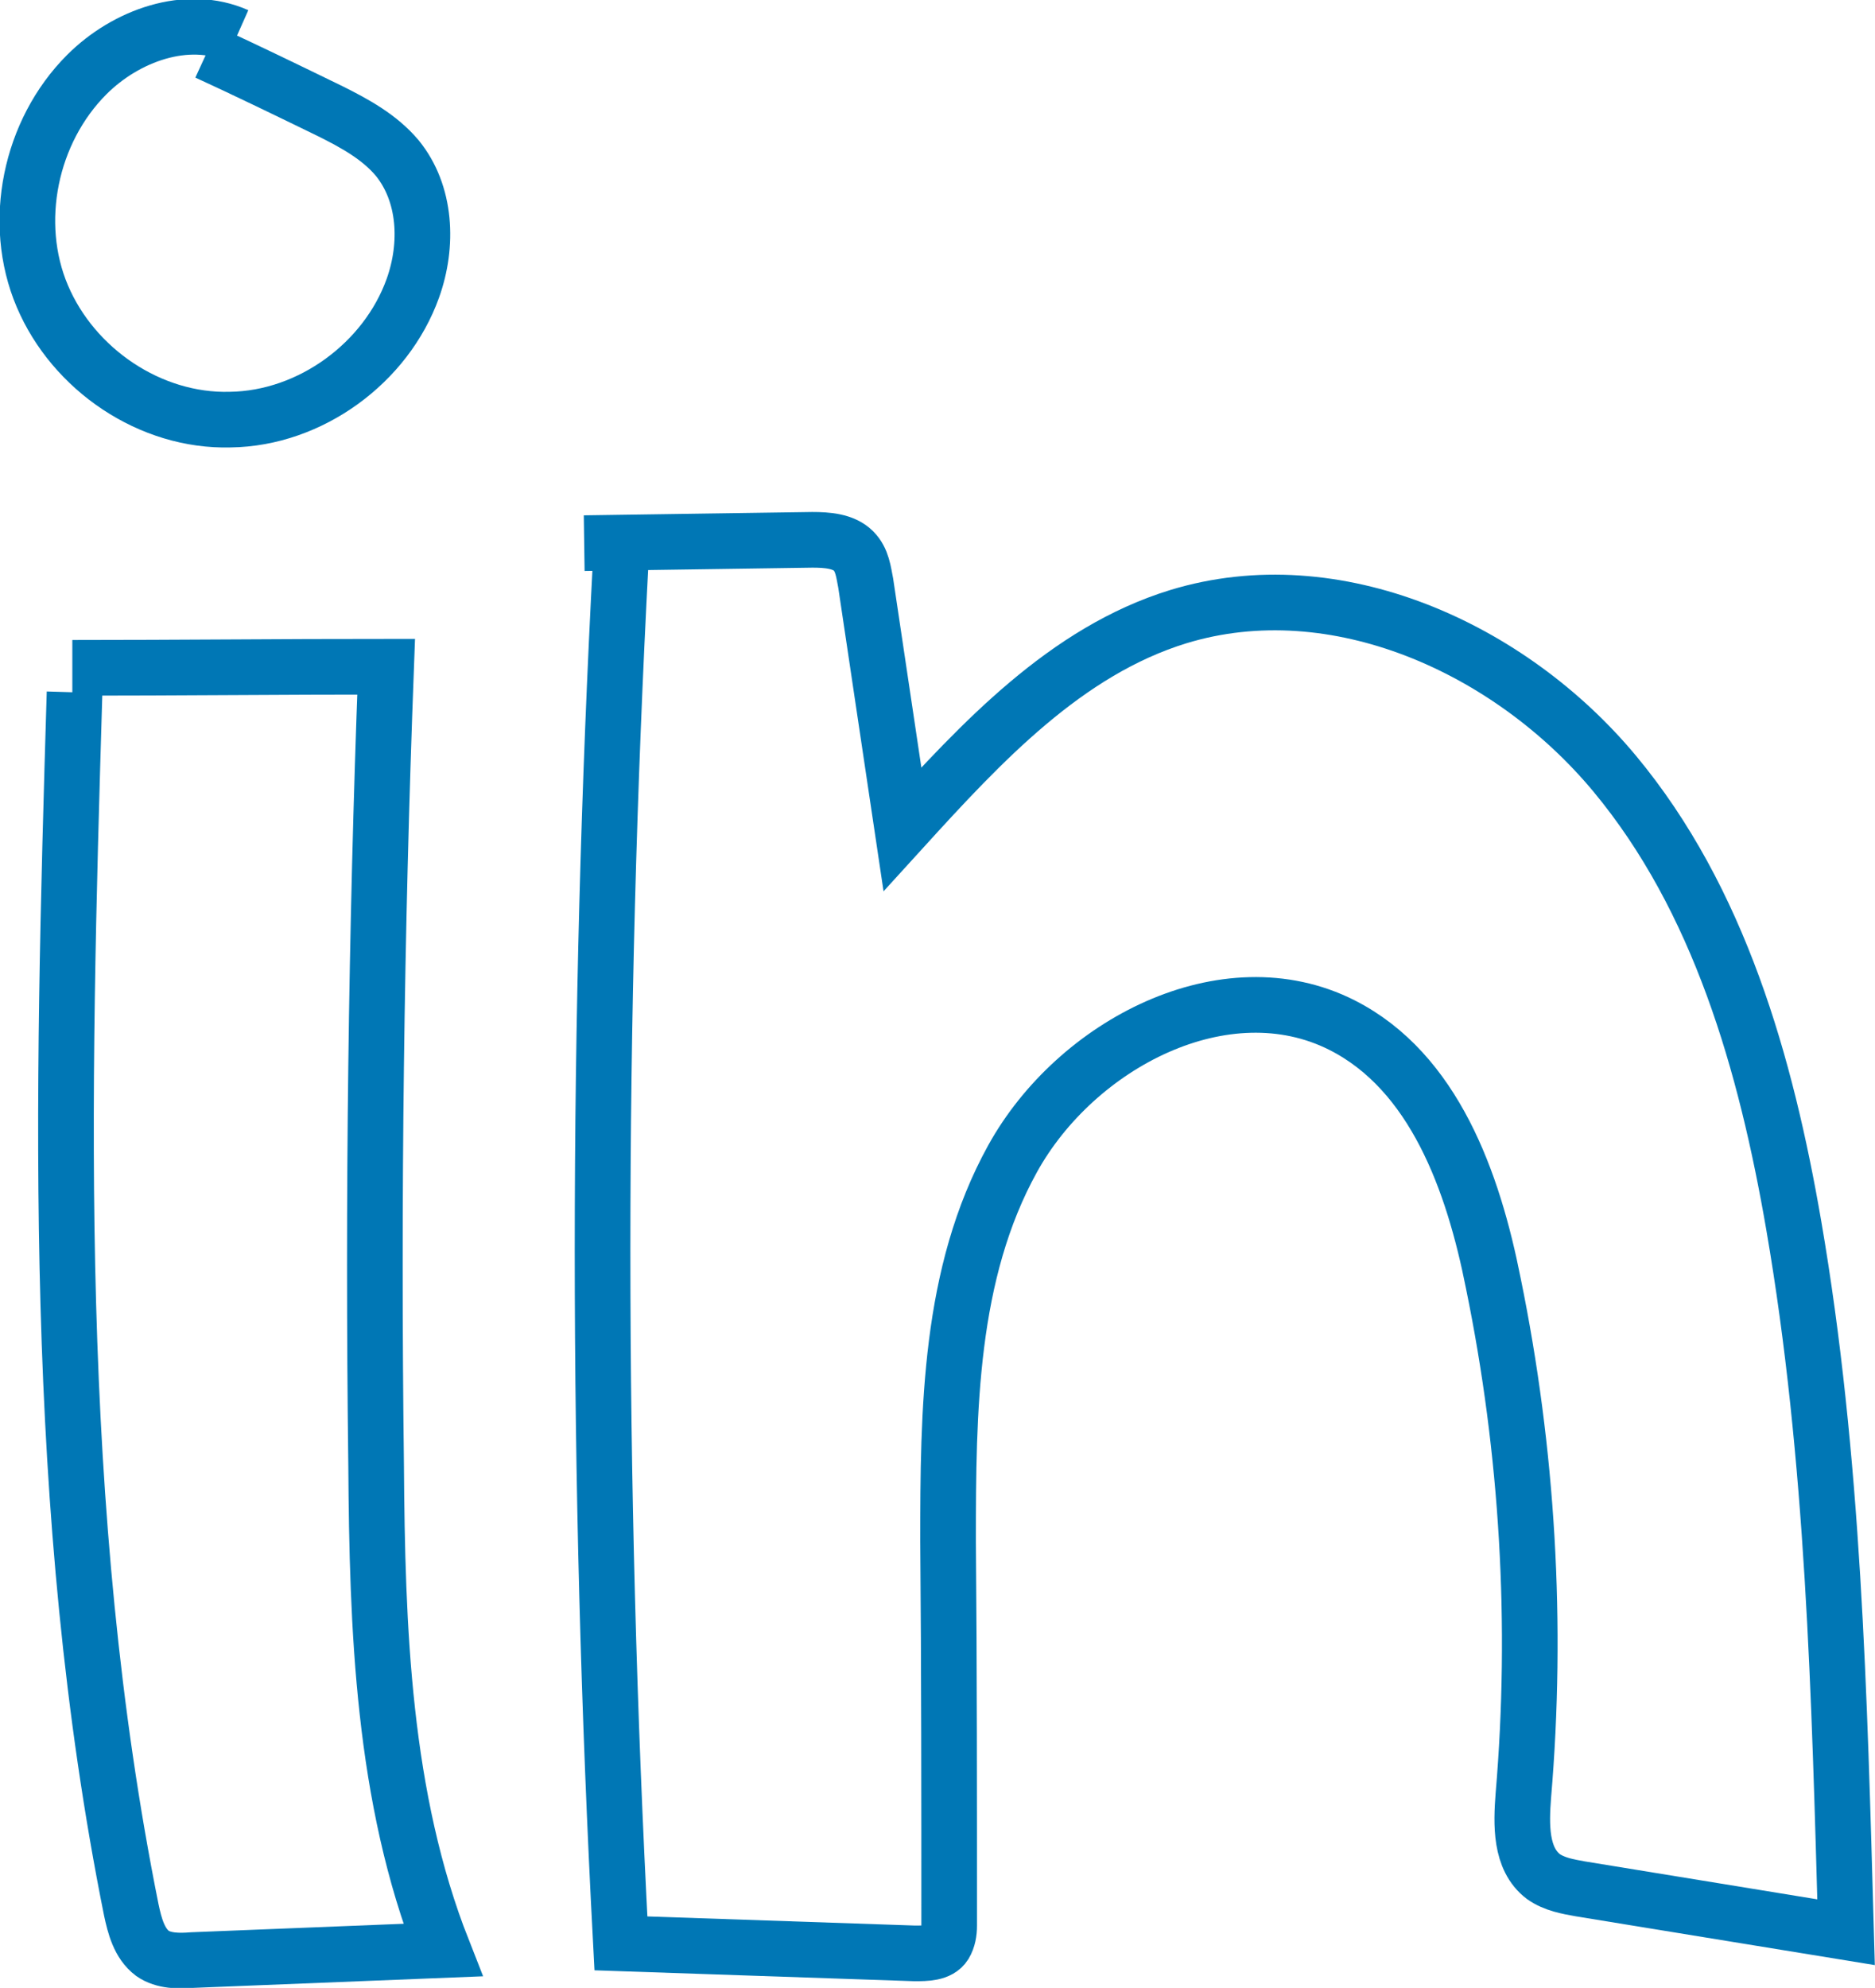 <?xml version="1.0" encoding="utf-8"?>
<!-- Generator: Adobe Illustrator 19.1.0, SVG Export Plug-In . SVG Version: 6.00 Build 0)  -->
<svg version="1.1" id="Layer_1" xmlns="http://www.w3.org/2000/svg" xmlns:xlink="http://www.w3.org/1999/xlink" x="0px" y="0px"
	 viewBox="0 0 168.5 178.6" style="enable-background:new 0 0 168.5 178.6;" xml:space="preserve">
<style type="text/css">
	path{stroke-width:5;}
	.Drop_x0020_Shadow{fill:none;}
	.Round_x0020_Corners_x0020_2_x0020_pt{fill:#FFFFFF;stroke:#231F20;stroke-miterlimit:10;}
	.Live_x0020_Reflect_x0020_X{fill:none;}
	.Bevel_x0020_Soft{fill:url(#SVGID_1_);}
	.Dusk{fill:#FFFFFF;}
	.Foliage_GS{fill:#FFDD00;}
	.Pompadour_GS{fill-rule:evenodd;clip-rule:evenodd;fill:#44ADE2;}
	.st0{fill:none;stroke:#3B5998;stroke-miterlimit:10;}
	.st1{fill:none;stroke:#E4178A;stroke-miterlimit:10;}
	.st2{fill:none;stroke:#FFC54D;stroke-miterlimit:10;}
	.st3{fill:none;stroke:#FD6E21;stroke-miterlimit:10;}
	.st4{fill:none;stroke:#5D267D;stroke-miterlimit:10;}
	.st5{fill:none;stroke:#0077B5;stroke-miterlimit:10;}
</style>
<linearGradient id="SVGID_1_" gradientUnits="userSpaceOnUse" x1="-705.841" y1="-13.59" x2="-705.134" y2="-12.883">
	<stop  offset="0" style="stop-color:#DEDFE3"/>
	<stop  offset="0.178" style="stop-color:#DADBDF"/>
	<stop  offset="0.361" style="stop-color:#CECFD3"/>
	<stop  offset="0.546" style="stop-color:#B9BCBF"/>
	<stop  offset="0.732" style="stop-color:#9CA0A2"/>
	<stop  offset="0.918" style="stop-color:#787D7E"/>
	<stop  offset="1" style="stop-color:#656B6C"/>
</linearGradient>
<path class="st5" d="M6.7,62.2c-1.1,36.6-2.1,73.6,5.1,109.4c0.3,1.4,0.7,3,1.9,3.9c1,0.7,2.4,0.7,3.6,0.6c7.5-0.3,15-0.6,22.5-0.9
	c-5.4-13.7-5.9-28.9-6-43.6c-0.3-23.9,0-47.8,0.9-71.7c-9.4,0-18.8,0.1-28.2,0.1"/>
<path class="st5" d="M21.3,3.2c-4.5-2-10,0-13.5,3.5C2.7,11.8,1,20,3.8,26.6s9.7,11.3,16.9,11.1c7.2-0.1,14-5.1,16.4-11.8
	c1.4-3.9,1.2-8.5-1.4-11.7c-1.6-1.9-3.8-3.1-6-4.2c-3.7-1.8-7.4-3.6-11.1-5.3"/>
<path class="st5" d="M55.8,50.1c-2.2,41.5-2.2,83,0,124.5c8.8,0.3,17.6,0.6,26.4,0.9c1,0,2.2,0,2.7-0.8c0.3-0.5,0.4-1.1,0.4-1.7
	c0-11.5,0-23-0.1-34.5c0-11.8,0.1-24.1,5.8-34.4c5.7-10.3,19.1-17.3,29.6-12c8.3,4.2,11.8,14.1,13.6,23.2c3.1,15.1,4,30.7,2.7,46
	c-0.2,2.6-0.3,5.7,1.8,7.3c1,0.7,2.2,0.9,3.3,1.1c8,1.3,15.9,2.6,23.9,3.9c-0.6-21.2-1.1-42.6-4.7-63.5
	c-2.5-14.5-6.7-29.3-16.1-40.6S120,51.1,105.9,55.4c-10.1,3.1-17.7,11.3-24.8,19.1c-1.1-7.4-2.2-14.7-3.3-22.1
	c-0.2-1-0.3-2.1-1.1-2.9c-0.9-0.9-2.4-1-3.7-1c-6.8,0.1-13.6,0.2-20.5,0.3"/>
</svg>
